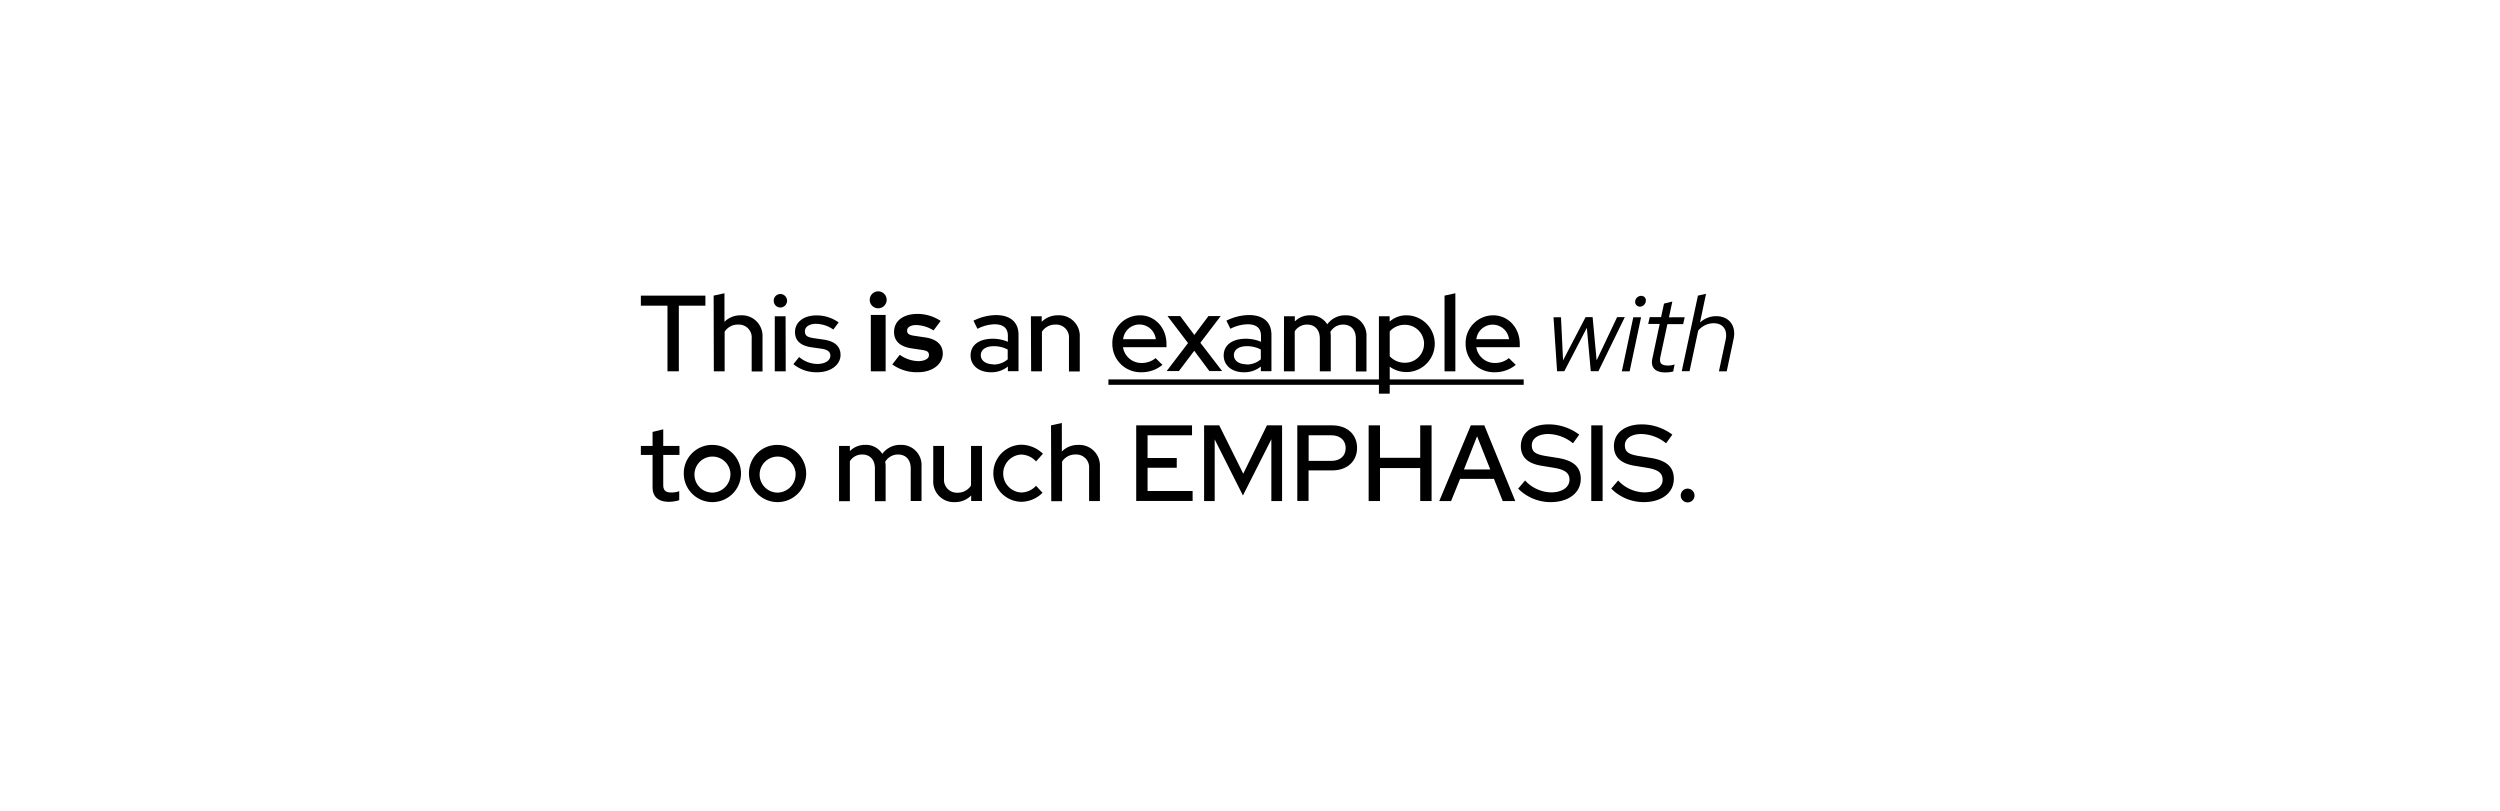 <svg id="e8622488-bffb-40ce-9893-b5fb16ea8385" data-name="Layer 1" xmlns="http://www.w3.org/2000/svg" viewBox="0 0 555 180">
  <g>
    <path d="M142.27,65.63H156.6v2.23h-5.9V82.43h-2.52V67.86h-5.91Z"/>
    <path d="M158.43,65.63l2.4-.53v6.34A5,5,0,0,1,164.5,70a4.57,4.57,0,0,1,4.78,4.78v7.68h-2.41V75.16a2.84,2.84,0,0,0-3-3.1,3.44,3.44,0,0,0-3,1.58v8.79h-2.4Z"/>
    <path d="M171.77,66.76a1.47,1.47,0,0,1,1.46-1.49,1.49,1.49,0,1,1,0,3A1.47,1.47,0,0,1,171.77,66.76Zm2.66,15.67H172V70.21h2.4Z"/>
    <path d="M177.41,79.26a6.4,6.4,0,0,0,4,1.54c1.73,0,2.93-.75,2.93-1.83,0-.86-.62-1.37-2-1.56l-2.2-.31q-3.65-.54-3.65-3.38c0-2.21,1.92-3.7,4.77-3.7a8.34,8.34,0,0,1,4.92,1.56L185,73.16a6.84,6.84,0,0,0-3.86-1.27c-1.47,0-2.45.67-2.45,1.66s.57,1.32,2,1.53l2.21.32c2.43.36,3.7,1.51,3.7,3.4,0,2.19-2.21,3.84-5.11,3.84a8.05,8.05,0,0,1-5.36-1.8Z"/>
    <path d="M193.08,66.56A1.88,1.88,0,1,1,195,68.44,1.87,1.87,0,0,1,193.08,66.56Zm3.53,15.87h-3.29V69.92h3.29Z"/>
    <path d="M199.75,78.76a7.3,7.3,0,0,0,4.06,1.41c1.46,0,2.42-.53,2.42-1.32s-.48-1-1.56-1.17l-2.4-.36c-2.47-.39-3.79-1.61-3.79-3.63,0-2.42,2-4,5.21-4a9.26,9.26,0,0,1,5.14,1.56l-1.59,2.11a7.43,7.43,0,0,0-3.86-1.2c-1.2,0-2,.48-2,1.23s.48,1,1.7,1.17l2.4.36c2.45.36,3.82,1.64,3.82,3.58,0,2.35-2.33,4.13-5.47,4.13a9.22,9.22,0,0,1-5.74-1.73Z"/>
    <path d="M215.47,78.92c0-2.3,1.87-3.72,4.95-3.72a8.47,8.47,0,0,1,3.33.68v-1.3c0-1.73-1-2.59-3-2.59A8.66,8.66,0,0,0,217,73l-.89-1.8a11.45,11.45,0,0,1,5-1.25c3.17,0,5,1.56,5,4.37v8.09h-2.36V81.37A5.75,5.75,0,0,1,220,82.64C217.3,82.64,215.47,81.13,215.47,78.92Zm5,2a4.72,4.72,0,0,0,3.24-1.15V77.6a6.37,6.37,0,0,0-3.14-.74c-1.75,0-2.83.79-2.83,2S218.88,80.87,220.51,80.87Z"/>
    <path d="M228.86,70.21h2.4v1.23A5,5,0,0,1,234.94,70a4.56,4.56,0,0,1,4.77,4.78v7.68h-2.4V75.16a2.84,2.84,0,0,0-3-3.1,3.47,3.47,0,0,0-3,1.58v8.79h-2.4Z"/>
    <path d="M253.34,82.64a6.28,6.28,0,0,1-6.4-6.33A6.13,6.13,0,0,1,253.06,70c3.36,0,5.9,2.78,5.9,6.38v.7h-9.65a4.12,4.12,0,0,0,4.13,3.5,4.72,4.72,0,0,0,3.1-1.08L258.07,81A7.28,7.28,0,0,1,253.34,82.64Zm-4-7.34h7.24a3.64,3.64,0,0,0-7.24,0Z"/>
    <path d="M263.74,76.16l-4.56-6H262l3.14,4.2,3.14-4.2H271l-4.52,5.93,4.83,6.29h-2.83l-3.36-4.51-3.41,4.51H259Z"/>
    <path d="M271.66,78.92c0-2.3,1.87-3.72,4.94-3.72a8.48,8.48,0,0,1,3.34.68v-1.3c0-1.73-1-2.59-3-2.59a8.66,8.66,0,0,0-3.79,1l-.89-1.8a11.52,11.52,0,0,1,5-1.25c3.17,0,5,1.56,5,4.37v8.09h-2.35V81.37a5.77,5.77,0,0,1-3.79,1.27C273.48,82.64,271.66,81.13,271.66,78.92Zm5,2a4.76,4.76,0,0,0,3.24-1.15V77.6a6.4,6.4,0,0,0-3.15-.74c-1.75,0-2.83.79-2.83,2S275.07,80.87,276.7,80.87Z"/>
    <path d="M285.05,70.21h2.4v1.15A4.68,4.68,0,0,1,290.88,70a4.26,4.26,0,0,1,3.77,2,4.9,4.9,0,0,1,4.13-2,4.48,4.48,0,0,1,4.58,4.78v7.68H301V75.16c0-1.92-1.08-3.1-2.81-3.1a3.24,3.24,0,0,0-2.85,1.63,5.29,5.29,0,0,1,.09,1.06v7.68H293V75.16c0-1.92-1.08-3.1-2.81-3.1a3.19,3.19,0,0,0-2.76,1.49v8.88h-2.4Z"/>
    <path d="M306.12,70.21h2.38v1.18A5.54,5.54,0,0,1,312.24,70a6.3,6.3,0,1,1-3.72,11.4v6h-2.4Zm2.4,3.36v5.52a4.53,4.53,0,0,0,3.41,1.44,4.21,4.21,0,0,0,0-8.42A4.4,4.4,0,0,0,308.52,73.57Z"/>
    <path d="M323.09,82.43h-2.4V65.63l2.4-.53Z"/>
    <path d="M331.78,82.64a6.29,6.29,0,0,1-6.41-6.33A6.14,6.14,0,0,1,331.49,70c3.36,0,5.9,2.78,5.9,6.38v.7h-9.65a4.12,4.12,0,0,0,4.13,3.5,4.72,4.72,0,0,0,3.1-1.08L336.5,81A7.28,7.28,0,0,1,331.78,82.64Zm-4-7.34H335a3.65,3.65,0,0,0-7.25,0Z"/>
    <path d="M345.67,82.43l-.79-12h1.66L347,80l5-9.6h1.56l.89,9.6L359,70.4h1.71l-5.86,12h-1.7l-.87-9.63-5,9.63Z"/>
    <path d="M361.78,82.43h-1.73l2.54-12h1.73ZM363,67a1.36,1.36,0,0,1,1.32-1.32,1,1,0,0,1,1.06,1.06,1.37,1.37,0,0,1-1.32,1.34A1.06,1.06,0,0,1,363,67Z"/>
    <path d="M368.45,71.92H365.9l.34-1.52h2.52l.65-3,1.85-.46-.75,3.5H374l-.34,1.52h-3.5l-1.56,7.27c-.29,1.39.19,1.92,1.77,1.92a4.61,4.61,0,0,0,1.39-.24l-.31,1.56a7.17,7.17,0,0,1-1.75.21c-2.26,0-3.31-1.1-2.88-3.07Z"/>
    <path d="M376.94,65.63l1.8-.41L377.4,71.6A5.29,5.29,0,0,1,381,70.19c2.84,0,4.47,2.11,3.87,5l-1.54,7.25h-1.73l1.49-7c.48-2.21-.57-3.68-2.66-3.68A4.44,4.44,0,0,0,377,73.4l-1.92,9h-1.73Z"/>
    <path d="M246.07,85.43v-1.2h92.19v1.2Z"/>
    <path d="M144.87,101h-2.6V99h2.6V95.89l2.37-.58V99h3.6v2h-3.6v6.62c0,1.25.51,1.71,1.8,1.71a4.84,4.84,0,0,0,1.75-.29v2a7.77,7.77,0,0,1-2.28.36c-2.37,0-3.64-1.12-3.64-3.24Z"/>
    <path d="M158.16,98.77a6.35,6.35,0,1,1-6.36,6.34A6.28,6.28,0,0,1,158.16,98.77Zm4,6.34a4,4,0,1,0-4,4.25A4.08,4.08,0,0,0,162.15,105.11Z"/>
    <path d="M172.63,98.77a6.35,6.35,0,1,1-6.36,6.34A6.27,6.27,0,0,1,172.63,98.77Zm4,6.34a4,4,0,1,0-4,4.25A4.08,4.08,0,0,0,176.62,105.11Z"/>
    <path d="M186.27,99h2.4v1.15a4.68,4.68,0,0,1,3.43-1.39,4.27,4.27,0,0,1,3.77,2,4.89,4.89,0,0,1,4.12-2,4.48,4.48,0,0,1,4.59,4.78v7.68h-2.4V104c0-1.92-1.08-3.1-2.81-3.1a3.27,3.27,0,0,0-2.86,1.63,4.65,4.65,0,0,1,.1,1.06v7.68h-2.38V104c0-1.92-1.08-3.1-2.8-3.1a3.18,3.18,0,0,0-2.76,1.49v8.88h-2.4Z"/>
    <path d="M209.57,106.26a2.86,2.86,0,0,0,3,3.12,3.43,3.43,0,0,0,3-1.61V99H218v12.22h-2.4V110a5,5,0,0,1-3.67,1.47,4.56,4.56,0,0,1-4.75-4.8V99h2.4Z"/>
    <path d="M230,107.84l1.44,1.56a6.76,6.76,0,0,1-4.83,2,6.34,6.34,0,0,1,0-12.67,7,7,0,0,1,4.92,2L230,102.44a4.57,4.57,0,0,0-3.36-1.53,4.22,4.22,0,0,0,0,8.42A4.47,4.47,0,0,0,230,107.84Z"/>
    <path d="M233.33,94.43l2.4-.53v6.34a5,5,0,0,1,3.67-1.47,4.57,4.57,0,0,1,4.78,4.78v7.68h-2.4V104a2.85,2.85,0,0,0-3-3.1,3.45,3.45,0,0,0-3,1.58v8.79h-2.4Z"/>
    <path d="M252.24,94.43h12.39v2.2h-9.87v5.05h6.48v2.16h-6.48V109h10v2.21H252.24Z"/>
    <path d="M269.66,97.55v13.68h-2.35V94.43h3.36L276,105.16l5.26-10.73h3.36v16.8h-2.38V97.52L275.93,110Z"/>
    <path d="M288,94.43h7.77c3.29,0,5.5,2,5.5,5s-2.23,5-5.5,5H290.5v6.77H288Zm2.52,2.2v5.69h5c2,0,3.22-1.1,3.22-2.85s-1.25-2.84-3.22-2.84Z"/>
    <path d="M303.84,94.43h2.52v7.2h8.93v-7.2h2.52v16.8h-2.52v-7.32h-8.93v7.32h-2.52Z"/>
    <path d="M326.52,94.43h3l6.87,16.8H333.6l-1.94-4.92h-7.52l-2,4.92h-2.62Zm4.32,9.79-2.93-7.37L325,104.22Z"/>
    <path d="M338.57,106.67a8.11,8.11,0,0,0,5.78,2.64c2.43,0,4.08-1.15,4.08-2.81,0-1.49-1-2.23-3.41-2.64l-2.8-.46c-3.08-.5-4.59-1.94-4.59-4.36,0-2.93,2.45-4.83,6.19-4.83a11.29,11.29,0,0,1,6.77,2.28l-1.39,1.92a8.92,8.92,0,0,0-5.5-2.06c-2.18,0-3.64,1-3.64,2.49s.84,2,3,2.38l2.71.43c3.55.58,5.16,2,5.16,4.66,0,3.09-2.69,5.16-6.7,5.16a10.1,10.1,0,0,1-7.2-3Z"/>
    <path d="M353.26,94.43h2.52v16.8h-2.52Z"/>
    <path d="M359.23,106.67a8.15,8.15,0,0,0,5.79,2.64c2.42,0,4.08-1.15,4.08-2.81,0-1.49-1-2.23-3.41-2.64l-2.81-.46c-3.07-.5-4.59-1.94-4.59-4.36,0-2.93,2.45-4.83,6.2-4.83a11.31,11.31,0,0,1,6.77,2.28l-1.4,1.92a8.91,8.91,0,0,0-5.49-2.06c-2.19,0-3.65,1-3.65,2.49s.84,2,3,2.38l2.71.43c3.55.58,5.16,2,5.16,4.66,0,3.09-2.69,5.16-6.69,5.16a10.1,10.1,0,0,1-7.2-3Z"/>
    <path d="M376.18,109.88a1.53,1.53,0,1,1-3.05,0,1.53,1.53,0,0,1,3.05,0Z"/>
  </g>
</svg>

